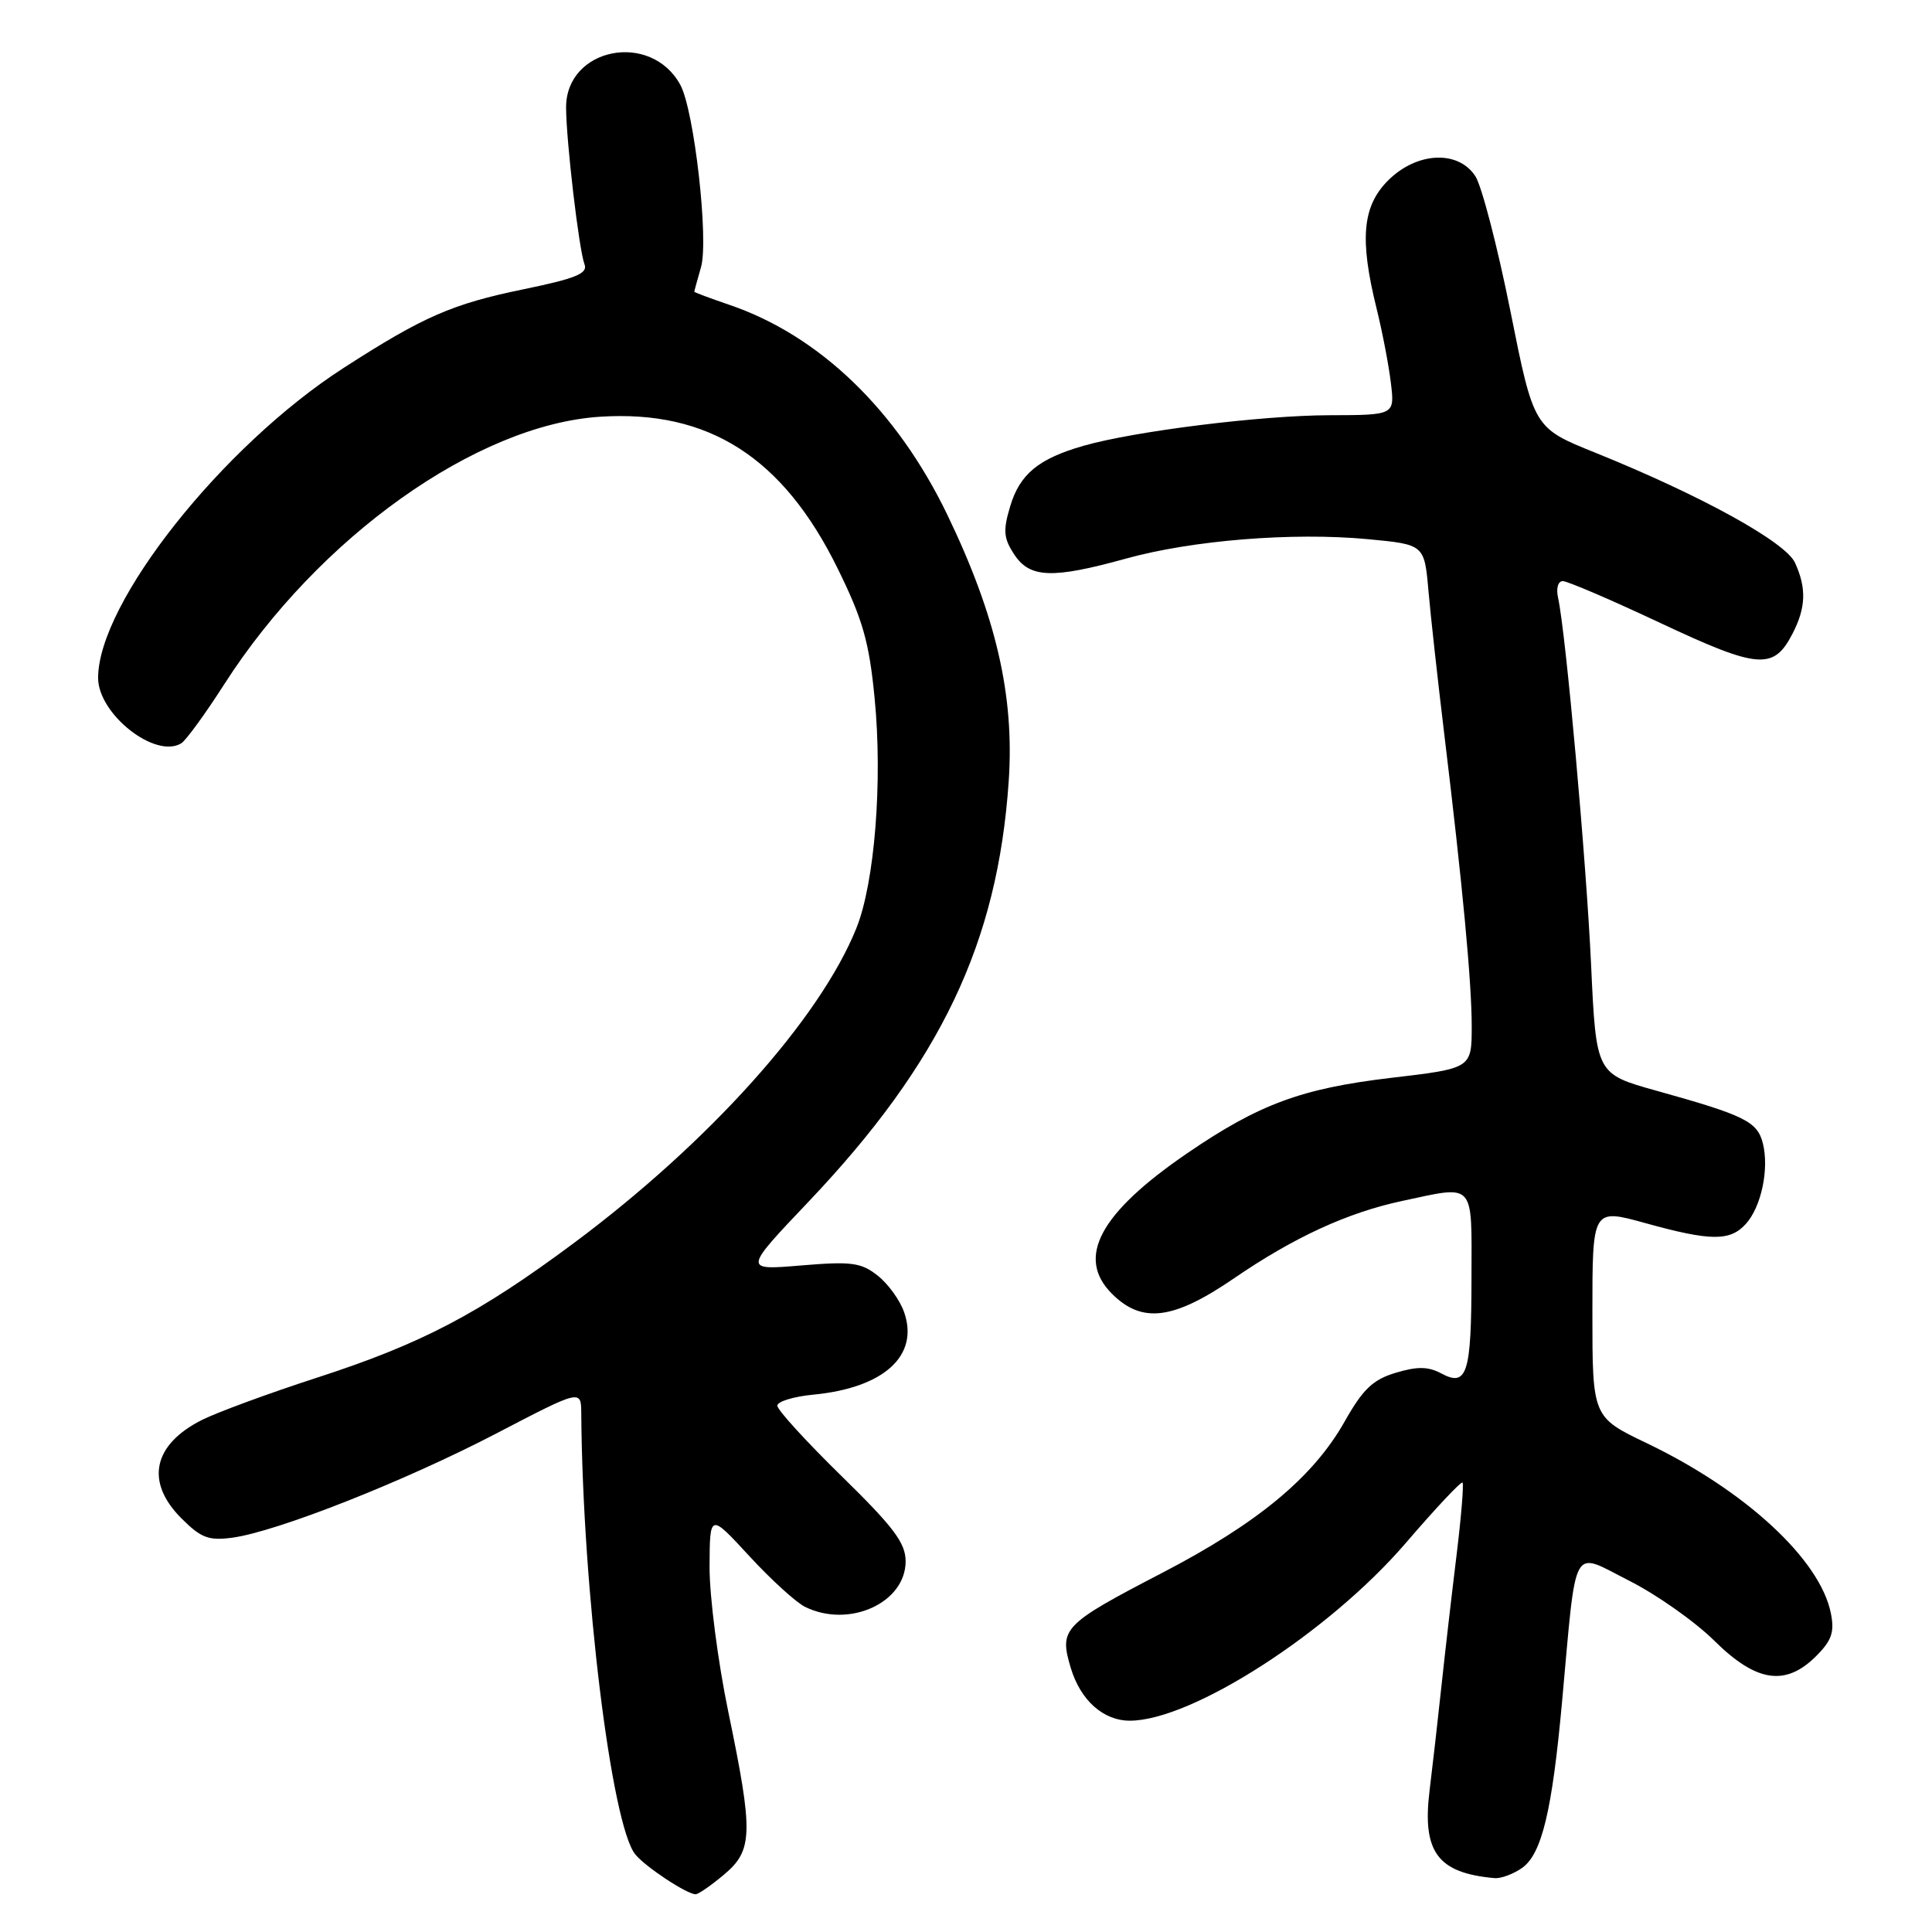 <?xml version="1.0" encoding="UTF-8" standalone="no"?>
<!DOCTYPE svg PUBLIC "-//W3C//DTD SVG 1.1//EN" "http://www.w3.org/Graphics/SVG/1.1/DTD/svg11.dtd" >
<svg xmlns="http://www.w3.org/2000/svg" xmlns:xlink="http://www.w3.org/1999/xlink" version="1.1" viewBox="0 0 256 256">
 <g >
 <path fill="currentColor"
d=" M 95.92 248.41 C 99.78 245.17 99.84 242.93 96.50 226.81 C 95.12 220.17 94.01 211.54 94.02 207.62 C 94.05 200.50 94.05 200.50 99.27 206.17 C 102.15 209.30 105.48 212.33 106.68 212.92 C 112.51 215.79 120.00 212.39 120.00 206.88 C 120.00 204.45 118.41 202.34 111.50 195.58 C 106.83 191.01 103.00 186.82 103.00 186.26 C 103.00 185.71 105.14 185.05 107.76 184.80 C 117.12 183.90 121.82 179.64 119.80 173.87 C 119.25 172.28 117.67 170.10 116.29 169.02 C 114.10 167.29 112.82 167.12 106.14 167.68 C 98.50 168.32 98.50 168.32 107.11 159.26 C 124.65 140.79 132.21 124.92 133.66 103.50 C 134.43 92.19 132.00 81.65 125.53 68.22 C 118.84 54.35 108.59 44.46 96.64 40.39 C 94.09 39.52 92.00 38.74 92.00 38.65 C 92.00 38.56 92.40 37.09 92.89 35.39 C 93.93 31.76 91.99 14.68 90.16 11.27 C 86.27 4.08 74.99 6.30 75.01 14.25 C 75.02 18.65 76.72 33.13 77.45 35.02 C 77.92 36.24 76.30 36.90 69.37 38.33 C 59.93 40.27 56.10 41.94 45.55 48.74 C 29.45 59.11 13.00 79.88 13.00 89.83 C 13.00 94.63 20.60 100.60 24.02 98.49 C 24.64 98.11 27.21 94.58 29.72 90.66 C 42.20 71.18 63.16 56.27 79.51 55.22 C 93.89 54.29 103.76 60.60 111.00 75.34 C 114.32 82.08 115.17 85.07 115.89 92.50 C 116.97 103.52 115.90 116.97 113.47 123.00 C 108.62 135.04 93.92 151.41 76.00 164.74 C 63.43 174.09 55.85 178.06 42.00 182.55 C 35.67 184.60 28.83 187.12 26.78 188.14 C 20.25 191.42 19.21 196.37 24.05 201.20 C 26.64 203.79 27.65 204.17 30.80 203.75 C 36.75 202.93 53.60 196.28 65.75 189.95 C 77.00 184.09 77.00 184.09 77.02 187.29 C 77.20 210.73 81.02 241.90 84.19 245.73 C 85.56 247.40 91.01 250.99 92.17 251.00 C 92.54 251.00 94.23 249.83 95.92 248.41 Z  M 201.67 247.52 C 204.29 245.68 205.66 240.00 206.98 225.50 C 208.93 204.09 208.14 205.54 215.81 209.42 C 219.49 211.27 224.59 214.87 227.15 217.40 C 232.72 222.91 236.59 223.50 240.66 219.43 C 242.71 217.38 243.10 216.25 242.60 213.77 C 241.18 206.65 231.29 197.51 218.25 191.25 C 211.00 187.78 211.00 187.78 211.00 173.95 C 211.00 160.13 211.00 160.13 217.99 162.06 C 226.67 164.47 229.24 164.49 231.33 162.18 C 233.38 159.92 234.44 154.90 233.59 151.50 C 232.86 148.61 231.20 147.79 219.50 144.53 C 211.50 142.30 211.50 142.30 210.83 127.90 C 210.19 114.02 207.48 83.88 206.46 79.25 C 206.17 77.96 206.44 77.00 207.08 77.00 C 207.70 77.00 213.55 79.51 220.07 82.58 C 233.01 88.65 235.01 88.81 237.51 83.98 C 239.30 80.52 239.39 77.95 237.85 74.57 C 236.59 71.81 225.39 65.64 211.37 59.98 C 203.23 56.70 203.23 56.70 200.13 41.19 C 198.42 32.66 196.33 24.63 195.49 23.34 C 193.20 19.85 187.72 20.12 183.92 23.92 C 180.52 27.33 180.13 31.68 182.40 40.86 C 183.17 43.96 184.02 48.41 184.30 50.75 C 184.81 55.00 184.81 55.00 176.15 55.02 C 167.17 55.04 150.39 57.12 143.57 59.07 C 137.63 60.77 135.13 62.82 133.86 67.07 C 132.89 70.30 132.98 71.32 134.38 73.45 C 136.44 76.61 139.42 76.72 149.15 74.03 C 157.96 71.58 171.28 70.51 181.22 71.44 C 188.74 72.15 188.74 72.15 189.28 78.32 C 189.58 81.72 190.51 90.12 191.34 97.00 C 193.81 117.39 195.01 130.15 195.01 136.03 C 195.00 141.57 195.00 141.57 184.25 142.83 C 172.46 144.23 166.82 146.31 157.33 152.80 C 145.70 160.75 142.55 166.64 147.34 171.43 C 151.32 175.41 155.47 174.89 163.49 169.40 C 171.46 163.94 178.55 160.68 185.80 159.13 C 195.54 157.05 195.00 156.46 194.98 169.25 C 194.97 182.03 194.40 183.82 190.98 181.99 C 189.25 181.06 187.81 181.04 184.94 181.90 C 181.91 182.81 180.59 184.07 178.16 188.38 C 174.00 195.74 166.64 201.85 153.98 208.42 C 140.84 215.25 140.32 215.79 141.88 221.00 C 143.17 225.30 146.19 228.00 149.71 228.00 C 157.92 228.00 176.10 216.29 186.27 204.46 C 190.21 199.87 193.60 196.26 193.79 196.45 C 193.98 196.64 193.62 201.01 192.99 206.15 C 192.36 211.29 191.46 219.10 190.99 223.50 C 190.52 227.90 189.82 234.07 189.43 237.22 C 188.42 245.40 190.49 248.19 198.03 248.86 C 198.87 248.94 200.51 248.33 201.67 247.52 Z "/>
</g>
</svg>